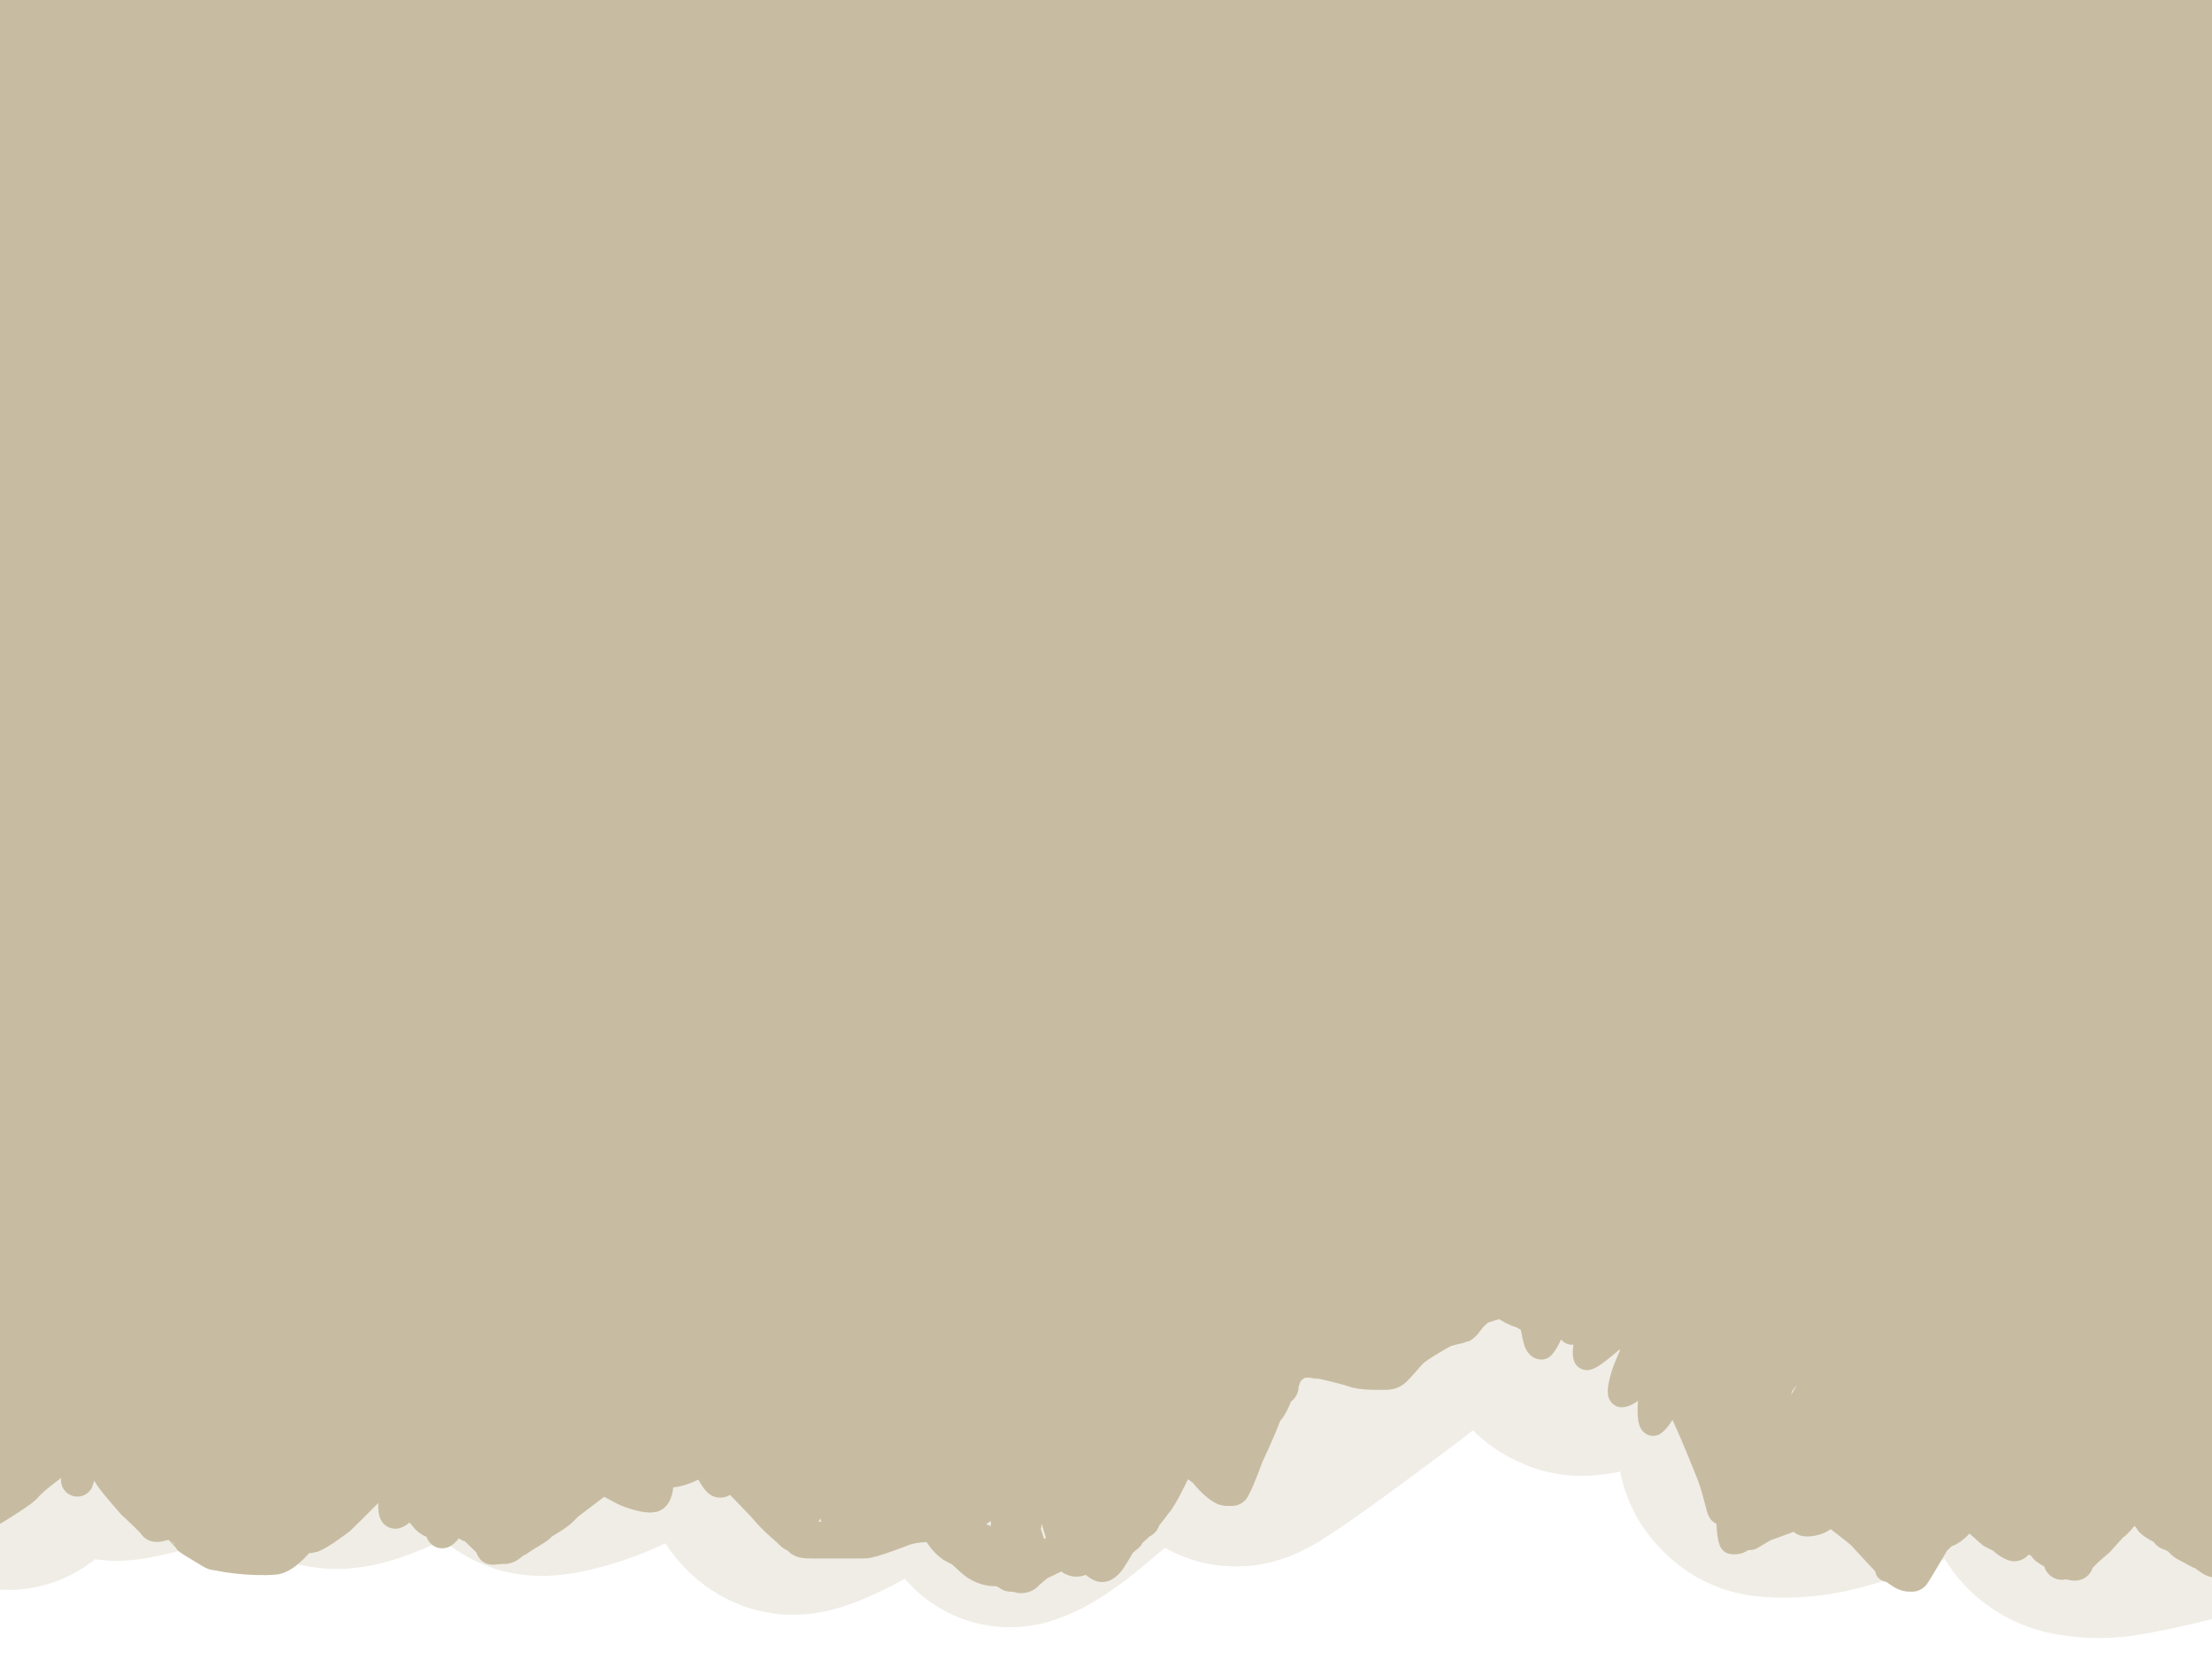 <?xml version="1.0" encoding="UTF-8" standalone="no"?>
<!DOCTYPE svg PUBLIC "-//W3C//DTD SVG 1.1//EN" "http://www.w3.org/Graphics/SVG/1.1/DTD/svg11.dtd">
<svg width="800.00" height="600.00" viewBox="0.00 0.00 800.00 600.00" xmlns="http://www.w3.org/2000/svg" xmlns:xlink="http://www.w3.org/1999/xlink">
<g stroke-linecap="round" id="Layer_2">
<path d="M832.00,290.00" fill="none" stroke="rgb(199, 188, 161)" stroke-width="13.30" stroke-opacity="1.00" stroke-linejoin="round"/>
<path d="M-15.00,549.00 C-12.29,549.04 -9.90,548.90 -9.00,548.50 C-4.63,546.53 7.29,538.80 8.50,537.50 C11.16,534.17 16.96,530.19 19.05,528.48 C28.77,519.87 35.25,514.25 35.50,514.00 C35.95,514.19 37.00,519.00 37.00,519.50 C37.50,520.50 38.18,522.06 38.10,523.50 C38.04,524.90 37.86,527.18 38.00,527.50 C38.19,527.93 38.86,528.05 39.00,528.50 C39.21,529.13 38.82,529.86 39.00,530.50 C39.88,533.46 46.00,540.00 48.50,543.00 C49.60,544.07 55.62,549.51 56.50,551.00 C57.54,551.10 60.20,550.14 60.50,550.00 C60.93,549.80 61.97,548.68 62.50,549.00 C63.53,549.66 64.60,551.61 65.50,552.00 C65.71,552.09 68.92,555.87 69.00,556.00 C69.13,556.22 74.01,559.06 76.52,560.62 C78.97,561.88 91.25,563.61 99.39,562.83 C101.41,562.62 104.64,559.97 107.50,556.50 C107.69,556.27 108.02,555.77 108.50,555.00 C109.92,554.96 112.21,555.10 112.50,555.00 C115.26,553.99 121.53,549.21 122.50,548.50 C122.89,548.20 131.27,539.65 132.00,539.00 C132.07,538.94 138.63,533.79 139.00,533.50 C140.47,532.35 142.27,531.76 143.50,532.00 C143.81,532.08 147.61,538.87 148.00,539.50 C149.00,541.00 153.55,546.90 155.00,548.50 C156.26,549.84 157.87,550.04 159.50,550.00 C160.07,548.78 161.84,548.19 162.50,548.00 C162.86,547.90 163.18,547.08 163.50,547.00 C164.13,546.86 167.03,547.18 167.50,547.50 C167.80,547.72 177.88,557.85 179.50,559.00 C179.61,559.08 181.35,558.90 182.50,559.00 C183.52,559.06 185.38,557.03 185.50,557.00 C185.83,556.93 187.14,556.30 187.50,556.00 C189.59,554.32 193.76,552.40 194.95,551.00 C196.06,549.70 200.35,547.87 202.81,545.41 C209.95,538.20 217.44,528.59 220.35,525.24 C223.22,521.98 228.94,515.12 229.50,514.50 C230.32,513.61 237.77,508.36 239.50,507.50 C240.59,506.96 243.79,505.81 244.50,505.00 C247.25,510.54 251.78,517.87 253.50,521.50 C256.54,527.90 258.47,533.09 260.50,535.00 C260.96,534.83 260.77,533.13 261.00,532.50 C261.31,531.68 263.06,530.69 263.50,531.00 C266.45,533.25 273.50,541.00 276.50,544.00 C281.47,549.98 284.19,551.51 286.50,554.00 C287.22,554.78 288.73,555.03 290.00,556.50 C290.50,557.05 292.67,557.01 297.51,556.99 C301.77,556.98 312.28,556.99 312.50,557.00 C314.70,557.13 326.16,552.63 326.50,552.50 C331.29,550.74 338.45,550.97 338.50,551.00 C339.49,551.59 340.42,553.28 341.50,554.00 C343.00,555.00 346.85,559.30 349.50,561.50 C350.23,562.10 352.33,564.26 353.50,565.00 C356.28,566.72 358.33,567.18 361.50,567.00 C362.40,566.94 365.42,568.92 365.50,569.00 C365.76,569.12 370.31,568.79 371.00,568.50 C371.51,568.28 374.70,565.41 375.50,565.00 C375.97,564.76 382.23,561.83 385.50,560.00 C385.83,559.82 386.77,558.79 387.00,558.50 C387.34,558.05 389.84,557.87 390.50,557.00 C393.11,558.84 396.06,563.62 397.00,564.50 C397.17,564.66 397.60,565.06 398.50,565.50 C398.82,565.64 399.65,564.82 400.00,564.50 C400.96,563.57 404.02,558.07 404.50,557.50 C404.53,557.46 409.96,552.58 410.00,552.50 C410.50,551.50 411.25,550.02 411.50,550.00 C411.83,549.97 412.92,549.92 413.00,549.50 C413.07,549.17 413.00,548.46 413.50,548.00 C416.00,545.50 416.98,543.52 418.00,542.50 C421.64,537.21 424.38,529.62 426.50,527.50 C426.69,527.27 427.02,526.77 427.50,526.00 C428.93,525.87 430.10,526.15 431.50,527.00 C431.77,527.17 432.97,528.97 433.50,529.50 C433.92,529.93 435.64,530.97 436.50,532.00 C439.56,535.83 442.46,537.87 443.50,538.00 C443.74,538.03 444.41,538.03 445.50,538.00 C447.47,534.50 450.29,526.45 450.50,526.00 C454.10,518.31 457.20,511.04 457.00,510.50 C458.93,509.33 460.94,504.12 461.00,503.50 C461.05,502.91 461.78,502.24 463.00,501.50 C462.89,500.26 464.17,496.88 465.00,495.50 C465.23,495.11 468.39,492.41 469.50,492.00 C469.67,491.94 477.05,491.95 477.50,492.00 C478.69,492.13 486.93,494.07 489.39,494.98 C492.81,496.24 497.93,495.95 499.66,496.02 C502.11,496.07 503.04,495.90 504.00,495.00 C506.36,492.71 509.20,488.96 511.00,487.50 C512.68,486.16 518.36,482.67 521.50,481.00 C523.33,480.00 527.90,479.29 528.50,479.00 C529.48,478.50 530.89,475.78 532.50,474.50 C532.57,474.44 536.07,471.20 536.50,471.00 C536.81,470.87 539.42,469.97 540.50,470.00 C541.17,470.02 543.85,470.14 544.50,470.50 C544.91,470.73 545.53,471.52 547.50,472.50 C550.43,473.98 551.21,473.83 551.50,474.00 C552.88,475.38 555.71,476.05 559.50,476.00 C560.45,475.98 572.51,475.92 573.00,476.00 C576.00,477.00 581.56,478.43 582.29,478.81 C584.15,479.79 588.46,482.34 592.22,483.70 C595.90,485.03 601.46,489.19 602.00,489.50 C602.53,489.81 606.00,491.15 606.50,491.50 C607.08,491.91 613.22,497.78 613.50,498.00 C613.79,498.23 614.84,498.69 616.00,499.50 C615.76,500.46 620.28,513.01 620.50,514.00 C620.58,514.37 621.87,522.79 623.64,528.12 C624.36,530.27 624.75,532.75 625.00,534.50 C625.00,534.52 627.75,541.10 628.50,545.00 C629.13,548.28 630.93,551.73 631.00,552.50 C631.00,552.55 631.75,553.22 632.50,554.00 C633.08,553.70 636.75,551.36 637.50,551.00 C641.25,549.75 647.87,547.13 648.50,547.00 C649.64,546.77 650.84,547.16 652.00,547.00 C653.05,546.86 655.63,545.86 657.73,545.94 C659.72,546.03 663.23,545.93 663.50,546.00 C664.40,546.24 673.10,553.14 674.00,554.00 C675.03,554.98 684.48,565.65 686.50,567.00 C689.11,568.93 689.83,569.06 691.50,569.00 C692.89,567.09 698.87,556.60 699.00,556.50 C699.54,556.12 702.24,553.15 703.50,553.00 C704.29,552.91 706.71,551.08 707.00,550.50 C707.17,550.17 710.40,547.55 710.50,547.50 C711.77,546.92 712.83,547.05 714.50,548.00 C715.78,548.76 720.03,552.38 721.00,553.50 C721.10,553.61 724.93,555.40 725.00,555.50 C725.21,555.81 725.99,556.85 728.50,558.00 C728.94,558.00 728.98,555.50 729.00,554.50 C729.02,554.00 730.91,554.04 731.50,554.00 C732.74,553.95 733.40,553.95 733.50,554.00 C734.13,554.31 734.41,555.11 735.00,555.50 C735.74,556.01 738.16,556.79 739.00,557.50 C739.80,558.16 740.21,559.26 740.50,559.50 C741.07,559.98 744.51,561.61 745.50,562.50 C745.75,562.72 746.13,563.94 746.50,564.00 C746.83,564.04 749.39,565.10 750.50,565.00 C751.27,562.70 752.54,561.97 753.50,561.00 C754.00,560.25 758.24,556.76 758.50,556.50 C758.77,556.24 763.14,551.20 763.50,551.00 C765.08,550.14 768.26,545.78 768.50,545.50 C769.46,544.42 771.07,543.78 772.50,544.00 C774.15,544.28 774.80,545.18 775.00,545.50 C775.68,546.64 777.46,547.42 778.50,549.50 C779.01,550.16 781.55,551.60 782.50,552.00 C783.35,552.34 783.73,552.75 784.50,554.00 C784.88,553.94 787.93,555.52 788.50,556.00 C788.96,556.39 789.70,557.68 791.50,558.50 C794.20,559.74 795.61,561.00 796.50,561.00 C796.93,561.20 798.90,562.56 799.50,563.00 C799.88,563.27 800.70,564.07 802.50,564.00 C802.91,563.98 812.28,563.91 812.50,564.00 C812.94,564.18 813.09,564.76 813.50,565.00 C813.78,565.18 814.89,565.10 816.48,566.00 C818.28,567.00 823.02,567.74 823.50,568.00 C823.91,568.23 824.69,569.15 825.00,569.00" fill="none" stroke="rgb(199, 188, 161)" stroke-width="13.30" stroke-opacity="1.00" stroke-linejoin="round"/>
<path d="M2.67,37.36 C2.38,27.90 2.67,19.17 3.77,12.56 C4.38,9.12 5.83,0.84 6.67,-4.00 C7.85,-10.83 10.46,-25.95 11.90,-34.25 C16.00,-55.07 21.00,-70.35 26.68,-85.39 C25.35,-74.44 22.27,-44.67 20.51,-25.84 C17.93,7.53 13.22,74.56 11.08,108.20 C10.45,122.40 9.02,148.58 8.21,160.56 C6.83,175.74 5.84,206.35 5.38,226.43 C5.26,260.09 5.23,328.52 5.31,363.31 C5.32,369.32 5.34,385.01 5.29,387.35 C5.17,392.50 5.62,395.42 6.67,397.60 C8.11,394.91 9.04,388.82 9.27,387.30 C10.36,380.01 10.74,365.97 10.81,361.03 C10.69,347.82 11.11,314.15 11.65,293.68 C13.02,263.82 16.48,199.07 18.57,164.18 C19.80,148.64 22.99,113.41 24.95,93.71 C27.87,69.90 35.98,16.29 37.53,7.38 C38.89,-0.20 42.41,-8.36 46.70,-17.34 C48.94,-16.43 49.76,-15.60 49.74,-13.81 C49.64,-8.13 45.09,28.12 43.88,40.57 C40.70,75.25 34.41,143.83 31.31,177.74 C29.56,196.42 28.19,219.23 27.68,233.44 C27.36,250.00 26.84,281.70 26.65,296.84 C26.63,311.91 26.86,340.57 27.37,354.81 C28.13,370.60 29.39,395.29 30.21,401.51 C30.78,405.79 32.64,409.39 36.02,413.61 C39.11,410.07 41.09,406.88 42.20,402.98 C43.86,397.07 47.58,378.59 48.25,373.94 C49.24,366.91 51.67,330.55 52.47,317.54 C53.85,300.23 57.78,264.12 59.52,249.38 C61.80,231.95 66.19,198.15 68.31,181.77 C70.10,166.39 73.53,133.96 74.33,121.76 C75.42,108.83 78.95,79.03 80.99,63.24 C86.10,28.70 92.30,-12.92 93.40,-20.01 C92.04,-9.75 88.38,19.82 86.07,39.11 C82.79,71.20 76.51,136.31 73.51,169.33 C72.29,186.95 70.37,220.52 70.09,233.89 C69.80,263.28 69.66,324.61 70.37,355.30 C70.89,370.67 72.75,401.11 74.48,418.86 C75.50,427.25 77.42,442.05 78.32,448.46 C78.77,451.55 80.37,457.69 81.64,460.91 C82.67,463.38 85.52,465.16 86.72,465.64 C88.52,461.08 93.31,448.95 95.08,439.42 C96.27,432.98 100.00,393.93 101.46,376.89 C103.89,342.94 109.86,253.83 110.06,251.55 C113.82,217.80 122.13,155.02 126.90,120.31 C129.41,104.60 134.42,74.72 138.63,53.37 C142.82,34.18 150.57,6.81 154.09,-5.33 C156.26,-12.57 161.26,-26.28 162.77,-28.02 C163.60,-28.95 165.58,-30.18 166.78,-30.69 C168.64,-20.89 169.62,-12.58 169.82,-3.66 C169.84,7.82 168.01,38.69 167.12,50.89 C165.45,83.58 162.67,148.23 161.56,180.19 C161.14,197.36 160.45,231.60 160.19,248.67 C160.16,284.25 160.63,350.72 161.13,381.61 C161.60,398.73 163.46,419.79 166.14,435.79 C167.35,444.10 170.13,450.55 173.45,457.64 C175.08,457.29 177.60,456.13 178.79,454.97 C181.07,452.66 184.14,438.05 185.49,427.70 C188.05,398.53 194.06,336.69 197.50,304.01 C200.46,273.55 206.24,213.74 209.57,183.94 C211.62,167.50 215.84,136.04 218.00,121.01 C220.40,106.01 225.74,74.40 228.67,57.79 C231.71,41.84 238.17,8.85 241.58,-8.19 C244.71,-23.04 252.90,-60.41 255.81,-69.91 C256.46,-72.02 262.82,-90.49 263.98,-93.25 C265.19,-96.07 269.09,-99.85 270.85,-101.40 C271.85,-92.50 272.32,-85.05 272.03,-75.27 C271.25,-57.82 266.07,-0.53 262.82,44.70 C260.58,78.68 256.18,145.65 254.02,178.64 C252.87,195.60 250.75,226.08 249.77,239.61 C249.13,251.72 248.38,282.33 248.13,297.56 C248.06,314.89 248.02,350.12 248.05,368.01 C248.10,380.89 248.19,410.18 249.50,413.61 C250.29,415.63 252.17,418.66 253.50,420.28 C255.06,419.96 257.58,418.81 258.84,417.61 C261.55,414.97 265.20,400.00 266.32,391.74 C268.07,377.37 274.27,304.82 277.49,271.11 C281.12,235.88 287.91,169.46 291.06,138.27 C292.45,123.76 294.73,100.39 297.38,81.41 C302.78,49.37 314.50,-16.70 320.83,-50.73 C324.64,-70.36 329.96,-89.48 330.89,-90.73 C331.20,-91.15 332.09,-92.04 333.55,-93.40 C330.94,-67.76 325.13,-9.77 321.93,22.59 C318.15,61.17 311.56,128.98 308.75,158.23 C307.01,177.79 304.32,209.90 303.94,218.23 C302.96,247.33 300.88,313.15 299.79,349.89 C299.42,364.23 298.62,397.53 299.73,407.09 C300.08,410.24 302.85,413.76 304.20,414.94 C309.17,406.49 312.84,399.17 315.21,392.67 C317.68,385.64 320.60,373.23 322.68,362.27 C325.20,347.81 338.28,268.83 343.61,238.45 C348.61,206.96 358.43,143.59 363.26,111.71 C368.33,81.01 378.18,18.74 382.59,-13.85 C383.42,-19.77 385.61,-34.52 386.84,-40.21 C388.39,-47.22 393.07,-68.12 393.59,-69.38 C394.08,-70.53 395.41,-72.41 396.26,-73.38 C397.41,-64.40 397.64,-59.12 397.67,-48.45 C397.56,-31.80 397.00,1.41 396.55,17.97 C394.94,48.52 390.67,107.92 388.59,135.79 C386.79,170.06 383.66,239.95 382.32,275.56 C381.09,304.41 378.32,357.68 380.06,392.21 C380.26,396.25 382.46,404.28 384.26,405.60 C385.33,406.35 387.94,406.88 389.59,406.94 C392.08,402.73 393.45,399.85 394.11,396.79 C396.33,386.74 400.80,353.36 402.67,337.82 C405.84,305.67 411.76,243.43 414.52,213.34 C416.36,197.98 420.43,166.53 422.65,150.45 C427.47,119.14 438.25,58.36 444.51,27.21 C451.63,-4.68 462.86,-53.64 466.98,-70.71 C464.85,-56.29 460.05,-24.47 457.50,-9.42 C454.67,4.37 449.45,32.34 447.07,46.52 C444.48,63.58 439.60,97.83 437.61,114.41 C434.47,146.57 430.02,208.82 428.44,239.83 C427.97,255.48 427.98,289.42 428.20,307.11 C428.58,321.44 429.01,337.88 430.59,361.16 C430.89,365.02 432.19,372.24 433.35,375.99 C434.64,380.09 437.74,387.56 439.70,390.86 C440.79,392.62 443.21,395.37 444.78,396.50 C446.25,397.53 449.67,398.68 451.67,398.94 C453.73,399.15 456.39,398.64 458.21,397.68 C461.23,396.00 466.90,389.98 468.50,387.00 C473.67,377.09 482.60,347.82 486.07,336.12 C489.31,324.22 498.05,286.08 501.05,272.23 C507.30,241.23 520.11,177.67 526.68,145.10 C533.51,112.43 547.00,49.35 553.68,18.93 C561.73,-15.02 575.75,-72.52 581.72,-96.06 C576.38,-68.05 566.89,-8.40 561.38,26.53 C558.98,42.27 554.01,75.75 551.44,93.48 C548.07,121.46 541.57,180.58 538.44,211.72 C537.04,227.59 534.40,259.75 533.16,276.04 C532.22,291.45 531.11,323.28 531.02,338.99 C531.23,357.56 532.37,378.99 534.02,398.93 C534.81,406.93 535.24,410.25 536.36,413.61 C536.99,415.47 540.81,424.10 542.63,427.22 C543.68,428.95 545.83,430.99 547.19,431.39 C548.30,431.68 551.36,430.52 552.37,429.62 C554.96,427.14 559.66,414.62 562.88,404.12 C565.45,395.25 570.55,362.18 572.34,349.18 C576.29,315.26 584.01,246.89 587.78,212.45 C589.51,197.17 593.26,165.08 595.29,148.28 C599.36,120.00 608.10,54.72 611.91,31.35 C617.82,-0.40 629.68,-58.58 631.03,-63.87 C633.78,-74.65 635.99,-79.25 637.76,-81.39 C635.56,-65.00 628.72,9.97 625.13,41.99 C623.36,56.55 620.10,85.47 618.61,99.84 C617.29,115.36 615.08,146.40 614.19,161.92 C612.96,193.41 609.41,274.27 609.09,287.95 C609.04,306.92 611.30,327.73 612.06,333.96 C612.39,336.82 614.24,341.31 615.08,342.89 C616.30,342.38 618.31,341.17 619.08,340.23 C621.19,337.58 625.13,322.83 627.11,312.86 C628.85,303.39 637.94,220.19 641.86,183.86 C643.73,167.24 647.47,135.19 649.32,119.76 C652.06,98.92 656.74,69.28 658.94,56.57 C664.41,26.89 673.08,-19.15 676.23,-33.38 C680.54,-51.24 688.37,-69.97 689.79,-73.38 C690.82,-63.75 690.78,-56.34 690.38,-48.58 C689.08,-30.25 680.28,50.37 676.42,84.77 C674.68,101.07 671.39,133.81 669.83,150.25 C668.10,172.43 664.61,239.72 662.87,270.92 C662.10,286.56 660.86,320.06 660.38,337.92 C660.33,345.95 660.33,360.42 660.38,366.86 C660.52,375.79 662.65,389.97 664.33,394.72 C664.87,396.20 666.47,399.62 667.11,400.27 C668.21,401.30 671.19,402.04 672.45,401.60 C673.85,401.05 677.72,395.38 678.85,392.20 C681.45,384.72 683.35,375.07 684.72,366.51 C688.66,339.26 697.12,267.63 700.64,236.18 C704.18,203.78 711.35,140.98 714.96,110.60 C717.00,97.13 721.83,67.12 724.62,50.56 C727.22,35.96 735.06,-4.96 736.49,-9.34 C737.66,-12.90 740.00,-17.67 740.49,-18.68 C740.84,-14.21 738.57,-0.28 737.46,6.41 C731.47,41.09 721.02,104.10 716.55,132.43 C712.68,164.18 705.61,225.22 702.41,254.50 C700.66,271.83 697.60,305.59 696.28,322.02 C695.30,337.72 693.86,376.70 693.72,395.01 C693.99,411.15 694.92,448.12 695.13,449.63 C695.84,454.61 698.94,462.41 700.47,464.31 C701.78,465.90 706.12,468.92 707.14,469.65 C711.04,467.85 715.33,464.41 717.78,461.00 C721.15,456.15 726.73,439.69 728.86,431.04 C729.97,426.51 732.48,411.93 733.43,404.49 C736.61,370.50 743.17,294.08 743.67,280.29 C743.94,269.18 751.49,185.45 754.80,149.79 C756.59,131.16 759.86,97.37 761.34,82.21 C764.92,48.47 770.16,11.43 771.18,2.67 C769.67,15.40 765.41,46.31 763.80,60.71 C761.26,88.74 756.05,151.24 753.38,185.73 C751.35,219.36 747.91,284.67 746.50,316.36 C746.11,330.37 745.49,367.78 745.75,379.48 C746.29,392.20 747.77,419.87 749.12,437.21 C749.81,444.58 751.53,461.10 753.04,466.36 C754.13,470.06 756.45,475.02 758.59,478.13 C760.34,480.60 764.25,482.43 765.84,482.99 C768.47,480.30 770.16,477.04 771.63,471.92 C773.87,463.90 776.74,448.93 777.55,441.08 C778.44,432.39 778.94,398.98 778.94,386.40 C779.46,360.93 783.57,287.31 785.70,253.49 C786.95,236.95 789.79,201.91 791.39,183.41 C794.64,151.18 799.88,98.47 800.53,82.72 C796.06,111.23 787.80,173.48 783.45,206.61 C778.87,238.85 770.01,303.23 765.72,335.37 C761.72,365.04 756.80,400.99 755.89,407.29 C755.38,410.91 754.95,416.76 756.20,419.88 C756.28,420.09 761.50,428.59 763.19,432.61 C764.33,435.36 767.51,443.72 768.24,446.60 C769.04,451.45 771.18,461.60 771.18,461.64 C771.23,462.40 770.98,465.59 771.18,466.98 C771.35,468.15 774.06,476.44 773.85,478.69 C773.68,480.44 775.48,482.99 776.52,484.32 C775.84,485.56 773.97,488.98 773.85,489.66 C773.69,490.53 774.04,491.46 773.85,492.33 C773.63,493.30 771.19,499.29 769.99,501.15 C768.86,502.86 764.34,505.65 762.80,507.17 C760.22,509.70 755.58,512.22 751.27,513.59 C749.62,514.09 745.65,515.00 744.49,515.01 C742.56,514.99 740.07,514.18 738.14,512.98 C735.17,511.07 729.73,506.60 728.78,505.68 C725.28,502.24 714.16,485.41 711.80,481.37 C707.64,474.22 701.18,460.09 698.45,452.18 C692.40,433.96 682.04,408.37 677.09,394.29 C672.14,379.24 661.75,347.62 656.89,333.64 C652.10,320.81 648.54,312.74 643.62,302.99 C641.43,298.53 635.68,286.27 630.54,279.70 C628.24,276.84 623.58,275.10 621.75,274.85 C618.39,278.97 616.46,282.04 615.61,285.43 C614.43,290.54 611.48,342.44 611.85,346.38 C612.21,349.64 613.65,370.53 613.74,374.92 C613.64,381.25 613.72,392.71 615.05,400.69 C616.39,408.65 616.87,420.45 616.41,426.95 C615.52,439.91 620.36,457.66 621.75,461.64 C622.87,459.56 623.28,458.40 623.28,456.92 C623.26,451.63 620.05,407.46 618.74,399.60 C616.65,385.41 612.09,353.65 609.61,336.07 C606.92,313.56 605.33,290.94 603.17,279.43 C601.44,269.35 594.20,179.50 591.46,145.88 C589.64,132.38 586.41,104.93 585.05,88.08 C583.00,63.69 581.10,50.14 576.60,28.32 C575.30,22.36 574.12,17.57 573.20,14.51 C572.05,10.84 569.51,7.14 566.85,6.03 C565.42,5.47 563.33,5.24 561.60,5.45 C558.35,5.92 553.34,9.10 550.07,12.13 C544.45,17.42 536.18,28.97 531.21,37.00 C525.96,45.70 507.88,80.65 504.49,88.22 C501.02,95.99 489.14,130.02 484.48,143.79 C480.49,156.50 470.43,194.54 466.71,210.69 C460.15,243.38 451.09,288.96 448.59,301.84 C448.17,303.82 448.46,304.64 449.63,305.54 C452.55,291.03 458.67,259.41 460.62,246.64 C464.44,215.96 472.43,154.75 476.96,125.01 C481.21,94.54 489.81,33.01 495.16,0.41 C503.96,-47.66 506.51,-64.62 507.00,-68.05 C503.15,-57.31 492.34,-16.11 491.94,-14.62 C488.67,-1.75 481.32,33.23 478.03,49.58 C474.95,65.63 468.98,97.24 466.08,112.80 C459.90,142.89 446.32,202.88 439.78,234.33 C436.72,249.14 429.15,283.96 426.20,295.19 C422.14,311.22 417.11,336.90 413.08,352.51 C406.12,377.75 402.50,394.19 402.44,396.04 C402.41,397.79 403.22,399.50 404.43,400.57 C406.03,401.86 407.94,402.75 409.61,402.93 C413.16,403.26 425.70,398.19 435.74,393.60 C451.97,385.98 491.02,367.66 495.00,366.32 C497.85,365.38 500.59,365.45 501.67,365.58 C501.29,372.58 500.18,389.90 499.05,394.91 C497.37,402.15 494.14,408.89 488.82,417.74 C484.55,424.62 474.50,437.34 469.13,443.72 C464.72,448.88 458.03,456.65 451.29,462.25 C444.67,467.70 428.70,481.02 426.04,483.57 C425.08,484.49 420.93,489.12 418.09,491.68 C407.91,500.77 390.43,511.06 388.26,512.34 C387.32,511.44 385.77,509.74 385.59,509.67 C385.18,509.50 383.87,509.52 383.06,508.22 C380.35,503.85 377.77,494.69 375.60,484.71 C372.44,469.32 364.86,433.62 361.48,424.09 C359.52,418.58 350.68,399.56 348.14,395.09 C346.00,391.41 341.75,387.12 337.89,385.20 C335.95,384.30 333.19,384.23 331.15,385.05 C329.89,385.60 326.78,388.12 326.11,389.26 C324.53,392.05 322.67,399.61 321.84,403.01 C319.43,414.02 318.77,418.32 317.85,430.43 C317.46,435.44 314.47,453.01 314.76,460.16 C314.85,462.65 315.02,465.15 314.88,465.64 C313.82,468.02 312.62,470.84 312.21,472.31 C310.32,474.59 308.75,475.37 306.87,474.98 C306.87,474.98 306.87,477.65 306.87,477.65 C307.66,477.30 309.98,479.43 310.87,480.32 C312.21,481.65 311.96,482.62 312.21,482.99 C312.45,483.36 313.34,484.25 314.88,485.66 C313.95,485.86 313.15,485.46 311.64,483.83 C310.06,482.14 305.96,478.20 303.87,475.69 C297.55,467.97 288.75,455.40 287.02,452.92 C285.97,451.42 280.09,445.79 278.69,443.14 C276.94,439.76 273.33,432.90 270.47,430.12 C269.76,429.44 267.72,427.91 266.84,426.95 C267.02,427.78 264.47,433.18 264.18,436.29 C264.09,437.27 264.45,443.28 263.71,447.12 C262.44,453.45 258.14,468.93 255.87,475.11 C254.60,478.49 251.68,483.07 249.50,484.32 C248.55,484.83 245.32,485.74 244.10,485.86 C242.63,485.96 240.39,485.32 239.28,484.48 C236.95,482.60 225.32,463.36 224.05,459.48 C221.89,452.84 215.36,438.37 214.81,437.62 C214.43,437.12 213.32,435.98 213.48,434.96 C213.48,434.96 210.81,434.96 210.81,434.96 C210.57,435.91 209.95,438.37 209.47,438.96 C208.68,439.94 206.37,442.21 206.03,444.05 C204.82,450.37 198.51,461.91 197.24,465.60 C196.45,467.90 194.80,469.65 193.46,470.98 C192.89,471.69 191.29,475.86 190.79,476.32 C190.06,476.99 188.94,477.08 188.12,477.65 C187.09,478.37 184.13,481.62 184.12,481.65 C183.99,482.02 184.09,484.44 184.12,485.66 C184.12,485.66 181.45,485.66 181.45,485.66 C181.18,484.65 180.57,482.24 180.12,481.65 C179.36,480.65 176.86,478.35 175.91,476.81 C175.53,476.20 175.16,475.59 174.78,474.98 C172.66,475.82 171.53,476.85 170.74,478.95 C169.96,481.00 167.57,483.35 166.78,484.32 C166.20,485.02 164.61,488.95 164.11,489.66 C163.24,490.85 159.75,493.65 158.77,493.66 C157.52,493.62 155.71,491.94 154.47,489.98 C153.23,487.94 147.74,479.68 146.39,478.00 C144.18,475.38 142.00,471.21 140.32,466.88 C137.75,460.07 131.74,443.33 128.79,435.06 C126.85,429.82 124.43,426.22 124.08,425.62 C123.59,424.75 122.39,422.41 121.41,421.61 C119.98,422.91 118.33,427.68 117.54,430.19 C115.32,437.55 109.95,455.84 108.83,460.76 C106.94,469.09 105.87,485.61 104.12,489.95 C103.74,490.90 101.29,495.39 101.40,496.33 C100.36,493.13 98.46,487.23 95.91,474.92 C93.72,464.64 89.99,451.96 86.52,444.37 C85.29,441.67 80.77,431.65 80.33,430.76 C78.82,427.78 75.95,427.01 74.72,426.95 C73.81,428.13 71.81,430.80 70.71,432.29 C68.96,434.68 67.82,440.08 67.19,445.28 C66.63,450.38 65.31,457.43 63.67,460.86 C63.31,461.60 60.54,465.95 60.04,466.98 C59.41,468.25 58.97,470.50 58.71,470.98 C58.17,471.96 57.00,472.46 56.04,472.31 C55.23,469.26 52.63,465.49 52.03,464.31 C51.45,463.16 42.33,438.00 40.72,435.73 C39.71,434.38 37.21,432.60 35.74,432.29 C33.87,431.93 25.24,433.96 24.31,434.89 C24.13,435.08 14.71,451.99 13.34,453.63 C11.72,448.93 10.43,444.30 10.40,440.65 C10.39,439.75 10.61,436.07 10.67,434.96" fill="none" stroke="rgb(199, 188, 161)" stroke-width="80.05" stroke-opacity="1.00" stroke-linejoin="round"/>
<path d="M473.71,487.98 C473.71,487.98 473.05,486.50 473.05,486.50 C473.65,485.89 476.87,486.80 479.61,488.31 C481.81,489.54 486.02,492.36 487.16,492.73 C489.02,493.31 491.09,492.31 491.75,490.93 C491.86,490.67 492.68,479.34 494.37,471.74 C495.14,468.31 497.25,461.36 498.31,459.76 C499.38,458.22 502.65,454.94 503.56,454.35 C503.56,454.35 494.54,486.99 494.54,486.99 C494.89,486.59 495.73,482.80 496.51,481.25 C497.51,479.29 498.70,478.28 499.29,477.97 C500.14,479.74 499.82,483.16 499.13,486.83 C498.40,491.23 499.02,491.78 499.13,491.91 C500.42,492.09 504.58,484.44 506.68,478.53 C509.00,471.99 515.65,456.98 516.85,455.01 C518.14,452.95 520.17,450.30 521.11,449.76 C521.82,449.36 523.36,449.46 523.73,449.60 C524.23,451.02 520.05,459.31 517.89,463.36 C516.81,465.57 505.13,484.84 505.20,485.35 C508.25,484.64 511.52,482.71 513.91,481.06 C518.84,477.62 526.52,472.76 531.78,469.53 C538.93,465.20 544.90,460.27 544.89,459.76 C543.65,459.97 508.57,488.10 507.58,489.02 C507.51,489.07 496.31,496.55 496.34,496.51 C496.34,496.51 525.87,454.84 525.87,454.84 C524.88,454.48 522.69,455.50 519.88,457.90 C510.57,465.86 493.29,483.05 490.11,485.84 C492.26,483.05 499.56,471.81 504.59,465.18 C509.54,458.74 517.71,450.18 519.63,449.10 C516.19,452.82 506.07,462.96 503.43,465.65 C495.36,473.72 481.95,485.62 479.45,488.14 C479.85,488.75 491.27,479.66 494.11,477.50 C499.81,472.97 510.92,464.15 516.33,459.86 C532.19,447.41 538.24,446.59 538.99,446.81 C538.96,448.55 538.38,449.93 536.69,452.06 C531.92,458.22 513.81,478.99 508.15,485.02 C509.19,484.30 537.00,452.30 543.09,449.27 C543.25,449.19 543.47,449.14 543.75,449.10 C543.90,450.29 539.83,458.63 535.71,466.00 C534.66,467.88 534.74,469.16 534.89,469.77 C535.39,470.40 539.43,469.71 541.94,468.29 C542.95,467.71 549.15,463.89 550.80,463.87 C552.11,463.89 560.04,469.13 561.30,469.44 C561.30,469.44 562.28,468.62 562.28,468.62 C562.28,468.62 560.64,460.26 560.64,460.26 C560.64,460.26 564.25,479.61 564.25,479.61 C562.28,476.81 551.69,465.11 549.81,464.19 C549.15,463.88 548.23,463.87 547.52,464.03 C547.52,464.03 546.70,465.18 546.70,465.18 C546.80,466.40 548.68,468.30 550.96,469.11 C554.45,470.30 560.26,471.63 563.92,471.74 C566.08,471.78 573.30,470.34 575.07,469.28 C577.10,468.03 579.34,464.74 579.50,463.37 C579.75,461.02 578.21,455.36 577.54,454.68 C576.58,453.80 573.04,453.63 570.65,454.35 C566.46,455.66 559.46,461.12 552.60,467.97 C550.41,470.14 549.81,470.78 549.98,470.75 C550.90,470.22 558.90,462.67 562.12,459.72 C563.61,458.24 574.24,445.52 576.72,444.18 C576.94,444.07 577.26,443.96 577.70,443.85 C578.63,445.28 577.82,450.00 576.65,455.02 C573.85,466.77 569.15,478.92 568.51,481.42 C567.71,482.12 573.66,464.83 576.06,459.76 C576.69,458.43 577.48,457.47 578.19,456.98 C579.19,458.77 578.47,475.46 578.68,476.99 C578.74,477.36 578.90,478.08 579.18,479.12 C579.98,479.34 580.36,479.21 580.49,478.46 C580.64,477.58 581.20,470.12 581.47,469.77 C581.77,469.87 588.76,481.68 590.73,485.56 C592.49,488.97 596.40,493.80 598.53,496.34 C599.04,496.97 603.25,502.41 605.09,502.90 C605.88,502.49 604.72,497.81 603.57,494.25 C602.52,491.07 599.14,478.26 598.04,477.15 C597.58,478.69 598.31,482.73 599.02,485.19 C601.56,493.80 604.17,500.63 608.01,508.75 C612.39,517.62 617.29,530.21 618.71,533.74 C621.05,540.00 621.95,546.12 622.64,546.53 C623.34,545.95 623.70,542.40 623.58,539.41 C623.33,533.90 622.01,525.77 620.33,517.85 C618.81,511.16 615.48,495.65 615.92,493.55 C620.13,503.23 627.74,538.94 628.38,539.48 C628.76,537.97 628.06,524.88 627.60,519.13 C627.55,518.48 627.23,496.46 627.07,496.34 C626.74,497.75 625.44,542.90 625.64,549.73 C625.79,554.43 626.18,556.13 626.58,557.20 C628.21,557.36 629.28,557.00 630.35,555.72 C633.78,551.60 637.48,543.73 641.14,536.81 C644.32,530.87 650.40,519.66 652.50,518.16 C652.65,519.22 645.93,531.94 642.07,538.84 C639.18,544.02 635.64,552.40 635.60,553.75 C637.18,553.73 640.78,550.36 643.03,548.09 C647.91,543.14 659.27,533.31 662.61,531.01 C676.02,522.17 680.83,519.46 681.04,519.31 C677.87,521.59 660.66,538.42 656.10,542.93 C653.52,545.59 652.25,548.19 651.84,549.49 C651.84,549.49 652.17,550.47 652.17,550.47 C653.02,551.14 656.98,550.67 659.06,549.16 C660.87,547.82 664.89,543.20 665.80,541.96 C669.28,537.12 668.84,531.73 668.41,530.46 C667.29,531.08 666.87,531.88 667.09,533.41 C667.49,536.04 668.81,541.64 670.25,545.18 C670.48,545.75 674.05,553.24 676.44,555.23 C677.94,556.45 680.98,557.62 681.36,557.69 C680.80,557.97 676.04,551.76 673.82,546.86 C672.55,543.87 671.17,540.34 671.52,539.15 C672.16,538.88 672.92,539.12 674.31,540.14 C677.80,542.75 679.84,544.60 682.67,547.83 C689.86,556.03 693.65,562.75 693.83,562.94 C694.21,562.51 690.99,551.97 690.71,550.96 C689.65,546.94 689.52,539.64 690.22,536.04 C690.82,533.14 693.06,529.88 694.16,529.31 C695.66,531.06 696.29,532.22 696.34,533.62 C696.80,548.64 691.97,557.13 692.03,557.20 C693.33,553.97 704.12,535.83 709.74,533.58 C709.88,533.52 710.10,533.47 710.40,533.41 C712.96,533.84 702.53,544.30 695.68,551.48 C684.59,563.04 682.76,567.05 682.84,567.20 C683.56,567.03 695.79,553.80 696.78,552.60 C701.00,547.51 700.68,545.49 700.39,544.89 C699.33,544.18 695.31,543.23 690.88,542.93 C687.99,542.76 682.53,542.46 680.71,541.94 C678.52,541.28 675.76,539.07 675.29,536.86 C674.83,534.43 674.79,528.73 675.46,524.23 C676.08,520.25 679.54,512.08 683.99,505.36 C687.20,500.56 688.31,499.39 689.24,498.80 C689.24,498.80 690.39,498.80 690.39,498.80 C691.50,500.64 691.35,504.52 690.71,508.32 C690.09,511.79 685.04,529.44 684.15,531.77 C681.14,539.57 678.02,545.01 676.44,548.34 C676.30,548.27 686.96,523.85 689.78,518.86 C694.26,511.08 696.39,510.37 697.27,510.28 C698.27,511.65 697.59,515.80 696.38,519.22 C695.36,521.98 693.33,526.06 691.87,528.17 C690.38,530.29 685.54,536.13 683.99,536.53 C683.17,536.69 681.65,535.72 681.04,534.72 C679.96,532.87 679.42,526.95 679.68,524.53 C680.57,516.90 685.21,501.64 687.60,497.65 C687.80,499.48 686.15,502.86 683.68,507.38 C678.72,516.31 664.98,533.36 662.71,535.46 C661.95,536.15 660.95,536.50 659.55,536.69 C658.67,535.25 659.03,530.80 659.71,528.33 C661.17,523.24 666.35,512.97 670.56,505.91 C673.34,501.32 676.58,497.05 678.41,495.52 C679.56,494.58 680.36,494.25 680.87,494.37 C681.05,495.55 679.61,498.36 677.05,502.60 C673.56,508.25 668.36,514.85 660.92,523.28 C656.38,528.34 645.20,539.04 645.11,538.99 C645.11,538.99 681.86,489.62 681.86,489.62 C681.86,489.62 635.44,546.21 635.44,546.21 C636.53,543.77 644.27,531.55 647.89,525.92 C649.45,523.58 669.71,494.94 674.64,489.29 C674.14,488.91 666.74,496.63 660.50,503.88 C654.18,511.53 634.90,536.39 632.65,538.99 C632.63,539.06 658.51,496.25 659.42,494.69 C663.99,486.80 663.97,483.93 663.48,483.22 C662.01,482.69 657.24,485.52 655.42,487.24 C651.64,490.90 643.33,500.85 640.04,505.81 C636.91,510.59 631.22,518.93 627.24,522.91 C627.83,520.93 645.40,486.03 645.81,485.02 C647.53,480.69 647.36,479.43 646.92,477.81 C645.82,477.40 644.41,477.62 642.82,478.63 C639.31,480.88 630.95,490.63 624.45,499.79 C619.54,506.55 616.69,509.34 615.43,510.45 C614.63,509.54 614.58,508.26 615.43,506.02 C618.81,497.09 629.77,476.46 630.35,475.84 C630.38,475.77 622.27,487.76 618.37,492.41 C613.42,498.27 609.97,500.25 609.36,500.12 C608.40,498.84 610.28,490.99 612.90,481.90 C613.46,479.98 614.21,478.23 614.28,478.14 C613.45,480.98 606.20,499.65 604.94,502.55 C601.19,511.11 599.18,513.27 597.87,514.39 C597.05,513.85 597.06,508.85 597.38,506.68 C598.12,501.84 601.94,490.14 604.60,483.33 C605.81,480.25 608.31,474.79 610.50,471.41 C609.96,473.01 599.78,490.38 598.98,491.63 C597.60,493.78 592.03,500.52 591.64,500.94 C590.59,502.05 587.60,504.15 586.56,504.05 C585.91,503.61 586.94,498.80 588.53,494.74 C591.39,487.67 599.03,471.97 598.86,471.90 C597.81,471.75 594.74,473.47 592.09,475.76 C577.00,489.68 574.58,490.55 573.93,490.60 C573.43,489.36 573.96,486.13 574.87,482.93 C576.78,476.55 578.62,467.79 578.85,463.21 C579.00,459.48 578.00,456.44 576.55,455.34 C575.92,454.88 570.50,453.30 569.17,453.53 C567.65,453.84 565.37,457.37 564.68,459.69 C564.12,461.67 561.50,479.59 559.66,483.38 C558.76,485.20 557.55,486.93 557.36,486.83 C556.48,486.54 555.94,485.46 555.39,482.73 C554.55,478.07 552.28,466.71 550.80,464.52 C550.14,463.60 548.92,462.60 548.17,462.39 C546.98,462.12 543.25,464.28 540.88,466.63 C539.16,468.35 532.52,473.98 532.43,474.03 C531.83,474.42 531.05,474.33 530.30,474.03 C529.03,472.79 529.19,458.90 528.82,451.73 C528.60,448.28 527.77,446.48 527.02,445.82 C526.15,445.57 523.65,447.51 521.64,450.17 C521.21,450.76 509.80,468.16 508.48,470.37 C507.24,472.45 506.88,473.03 506.18,474.03" fill="none" stroke="rgb(199, 188, 161)" stroke-width="9.84" stroke-opacity="1.00" stroke-linejoin="round"/>
<path d="M660.96,481.59 C658.39,476.28 656.57,472.15 655.00,464.03 C653.98,458.63 653.49,457.53 652.30,456.34 C650.50,456.54 649.50,456.94 648.74,458.00 C647.34,459.98 644.62,466.53 643.47,469.90 C641.99,474.32 633.03,522.94 630.52,530.58 C629.51,533.62 628.76,535.06 628.18,535.86 C627.57,533.72 629.56,522.09 631.82,513.41 C633.98,505.30 638.50,495.11 643.16,486.24 C646.58,479.84 653.67,469.65 657.46,466.59 C659.00,465.36 660.35,464.80 661.72,464.63 C663.49,465.75 664.54,468.52 666.97,475.68 C667.86,478.33 668.80,480.49 669.63,481.59 C670.81,483.09 678.40,488.61 679.69,490.09 C680.58,491.13 684.83,498.14 685.28,499.08 C686.53,501.74 688.91,511.07 689.23,512.49 C690.46,518.09 691.02,518.97 692.24,520.03 C692.24,520.03 694.13,518.52 694.13,518.52" fill="none" stroke="rgb(199, 188, 161)" stroke-width="22.61" stroke-opacity="1.00" stroke-linejoin="round"/>
<path d="M711.22,540.83 C710.52,540.39 708.77,539.46 708.12,539.06 C707.44,538.64 705.80,537.53 705.47,537.51 C705.69,537.97 716.81,550.09 719.82,552.38 C722.05,554.02 726.67,555.82 728.92,555.88 C729.81,555.86 731.06,554.99 731.58,554.11 C733.17,550.98 729.09,540.97 729.14,539.72 C730.50,539.83 734.22,542.25 736.45,543.26 C738.53,544.18 744.68,544.40 745.52,543.93 C746.27,543.48 751.23,537.46 752.60,535.96 C753.09,537.82 747.95,553.75 746.85,559.19 C746.63,560.52 746.26,562.58 745.74,564.73 C750.77,558.69 757.85,552.96 760.12,548.79 C761.63,545.78 765.60,539.36 766.98,537.73 C769.35,535.02 774.15,531.64 777.24,530.91 C780.16,530.25 783.12,530.17 785.13,531.53 C787.00,532.84 790.02,537.63 790.22,539.06 C790.41,540.43 790.71,547.11 791.77,548.57 C793.87,551.39 796.55,553.32 797.96,554.55 C801.47,557.62 805.05,562.80 805.27,563.18 C806.25,564.95 806.63,566.69 806.59,566.94 C805.98,566.97 800.28,561.31 799.51,560.52 C797.48,558.44 792.57,554.71 791.33,553.50 C786.06,548.34 777.76,536.33 777.16,534.85 C778.34,534.77 781.85,536.52 784.69,537.29 C787.34,537.99 794.32,538.80 796.64,538.39 C799.91,537.77 805.73,534.38 808.59,531.31 C811.28,528.29 815.89,514.89 816.55,513.17 C816.40,514.14 809.47,523.35 806.56,527.08 C800.26,535.69 794.11,544.90 793.98,548.13 C793.98,548.35 794.05,548.72 794.20,549.24 C794.79,549.65 795.58,549.71 796.86,549.24 C801.67,547.46 804.33,546.82 808.59,546.14" fill="none" stroke="rgb(199, 188, 161)" stroke-width="13.28" stroke-opacity="1.00" stroke-linejoin="round"/>
<path d="M447.81,496.17 C448.16,496.10 450.32,496.38 451.99,496.77 C452.79,496.95 455.00,497.49 455.57,497.07 C455.79,496.90 456.48,496.31 457.66,495.28 C457.66,495.28 457.66,493.49 457.66,493.49 C456.36,493.49 455.12,494.25 454.08,495.88 C453.77,496.36 450.59,503.07 448.82,507.31 C446.37,513.30 446.14,514.22 446.02,516.18 C446.02,516.18 448.71,515.28 448.71,515.28 C448.79,517.28 447.48,523.69 446.62,526.03 C445.61,528.65 443.48,530.30 442.73,529.91 C440.91,528.88 436.36,523.25 435.57,520.65 C433.74,514.47 432.66,501.21 432.14,494.35 C431.29,483.62 427.53,453.41 424.82,441.84 C423.03,434.29 418.91,424.91 417.66,423.33 C416.37,421.80 413.35,420.00 411.99,420.34 C410.40,420.80 408.08,423.08 407.39,424.66 C405.39,429.62 404.10,441.28 403.51,451.28 C402.95,463.21 403.35,474.21 404.44,480.18 C405.00,483.03 408.17,487.95 411.72,492.13 C415.53,496.53 418.66,500.42 418.85,501.55 C419.18,503.85 418.63,505.95 417.06,508.12 C414.18,512.04 408.11,523.74 405.42,532.00 C403.59,537.69 402.91,541.59 403.03,544.84 C403.17,547.37 405.51,550.91 406.61,551.11 C407.39,551.20 411.41,547.61 412.58,545.43 C414.43,541.85 415.29,536.33 414.08,536.18 C411.52,537.04 409.66,537.90 408.27,539.11 C405.30,541.69 398.19,551.60 391.68,559.17 C391.09,559.86 390.20,560.60 389.30,561.26 C388.86,560.90 383.38,541.75 383.28,541.45 C382.85,540.18 377.84,531.07 377.06,529.91 C372.59,523.36 367.16,520.98 365.71,520.65 C364.72,521.46 364.30,522.27 364.27,523.81 C363.99,538.50 367.32,549.70 367.80,550.51 C367.27,550.92 367.07,552.52 367.50,554.39 C367.54,554.57 369.05,558.97 369.29,560.36 C369.93,563.92 369.54,567.01 369.29,567.23 C367.83,566.94 361.34,563.13 356.16,560.66 C355.80,560.49 347.68,557.41 346.90,557.08 C344.58,556.03 342.01,552.58 340.93,549.31 C340.64,548.39 337.84,531.55 338.04,525.98 C338.16,523.27 339.57,514.33 340.34,513.19 C340.94,512.32 342.75,510.38 342.72,509.91 C342.11,510.59 337.30,513.85 336.45,514.38 C333.48,516.26 310.76,524.56 308.33,525.44 C306.75,525.99 304.89,526.07 302.72,525.73 C300.99,525.45 299.40,524.38 298.84,524.24 C297.97,524.04 296.64,524.78 296.15,525.73 C295.28,527.55 294.11,533.01 293.09,536.07 C291.95,539.47 289.79,543.83 288.13,545.86 C287.54,546.57 285.77,548.01 285.11,548.72 C285.40,547.67 286.06,545.24 286.26,544.55 C286.67,543.03 286.40,541.08 285.40,539.76 C284.30,538.37 282.03,536.96 280.40,536.50 C277.61,535.77 273.85,534.08 271.37,532.60 C268.84,531.02 265.28,526.63 264.11,524.26 C263.05,522.05 261.00,516.35 260.63,514.09 C259.53,507.14 260.71,504.68 260.92,504.53 C259.63,506.65 257.67,512.01 257.34,512.89 C256.32,515.66 255.58,521.94 255.55,522.74 C255.55,523.40 256.16,524.94 256.74,525.13 C257.83,525.45 266.38,524.92 270.48,525.43 C272.90,525.74 278.17,526.88 281.90,527.30 C287.26,527.86 293.12,527.71 296.45,526.92 C299.97,526.03 304.26,523.39 306.44,521.12 C307.51,519.98 307.99,519.60 308.09,519.76 C307.82,523.67 304.78,543.58 305.41,546.93 C305.71,548.39 306.41,550.48 306.90,551.11 C308.09,552.54 312.26,553.18 314.66,552.60 C315.03,552.50 320.84,550.04 326.01,548.12 C330.78,546.34 333.83,545.72 337.95,545.73 C343.14,545.73 345.54,545.78 348.10,545.13 C351.87,544.15 352.99,542.91 353.17,542.75 C352.92,542.23 352.34,542.09 350.19,542.15 C346.56,542.23 339.55,542.00 336.75,540.95 C330.68,538.62 322.22,532.50 319.74,529.91 C317.90,527.98 317.40,527.06 317.65,526.33 C317.75,529.55 315.64,535.11 315.56,535.28 C313.81,538.84 312.79,541.43 312.87,541.55 C315.18,539.37 318.80,536.83 323.32,534.39 C331.65,529.94 353.75,522.51 355.56,522.45 C356.85,522.43 358.24,523.54 358.85,524.83 C359.37,526.09 359.49,527.72 359.14,529.01 C358.38,531.63 356.26,534.43 353.17,537.67 C350.86,540.01 347.14,541.89 347.50,541.25 C347.95,540.66 351.47,537.81 351.96,537.44 C353.95,535.95 358.53,533.76 361.97,532.95 C364.74,532.32 368.24,531.29 368.40,531.40 C367.00,531.38 357.07,532.02 346.72,532.07 C337.97,532.02 326.21,530.44 321.53,529.31 C309.44,526.37 284.47,517.33 280.63,517.67 C281.74,516.70 285.61,510.41 286.63,505.88 C287.10,503.66 287.24,501.55 286.90,500.95 C286.42,500.24 284.89,499.27 283.61,498.86 C281.57,498.25 276.29,500.04 274.36,501.55 C271.11,504.15 249.55,526.62 248.39,527.22 C246.33,528.23 243.32,529.16 242.12,529.01 C240.99,528.84 239.02,527.29 238.23,526.03 C237.31,524.46 235.48,517.72 234.65,514.68 C233.80,511.50 233.10,500.73 231.97,494.08 C230.10,483.81 229.45,477.42 229.58,474.98 C229.61,474.43 229.71,473.33 229.88,471.69" fill="none" stroke="rgb(199, 188, 161)" stroke-width="17.91" stroke-opacity="1.00" stroke-linejoin="round"/>
<path d="M143.00,533.77 C143.01,532.84 142.89,524.01 143.44,521.39 C143.69,520.32 144.36,518.75 144.77,518.41 C145.39,517.96 146.92,518.12 147.72,518.80 C149.41,520.32 151.64,524.67 153.63,529.63 C155.00,533.14 159.15,551.40 159.93,554.06 C161.21,553.19 161.86,552.06 162.10,549.92 C163.08,541.14 163.13,531.29 164.07,524.80 C164.87,519.55 165.68,517.13 166.43,515.65 C167.87,516.56 168.31,531.25 168.95,541.30 C169.38,547.16 169.69,549.25 169.98,550.12 C172.22,548.99 173.23,548.11 173.94,546.39 C178.46,536.44 183.88,524.26 184.16,524.32 C183.81,528.44 180.99,542.31 178.99,550.66 C178.36,553.63 177.53,559.30 178.05,559.97 C179.06,560.26 181.81,559.15 183.57,557.01 C185.86,554.18 192.26,543.68 192.83,543.03 C192.83,543.03 189.08,553.07 189.08,553.07 C191.23,553.08 216.35,522.69 226.24,510.53 C229.38,506.87 231.49,504.81 233.60,504.03 C227.05,513.85 219.40,522.59 204.12,542.60 C202.72,544.42 202.23,545.18 201.89,545.98 C203.36,545.82 211.20,539.26 218.88,533.72 C230.27,525.48 237.85,518.73 239.70,518.01 C239.80,518.73 238.07,521.35 235.96,523.53 C233.44,526.08 228.08,529.84 224.73,531.60 C221.82,533.10 217.74,533.88 216.07,533.38 C217.94,534.26 224.43,537.87 225.72,538.50 C229.01,540.09 234.13,541.46 235.96,541.06 C237.61,540.61 238.06,535.96 237.34,533.38 C236.62,531.02 228.37,518.54 225.08,512.45 C222.25,507.23 220.84,506.96 220.40,506.98 C220.15,507.17 218.80,510.78 217.13,513.69 C212.28,522.10 208.77,526.18 205.04,529.63 C201.71,532.66 199.18,533.94 196.37,535.15 C195.47,533.73 195.30,532.54 195.98,530.62 C197.46,526.45 199.46,521.69 201.30,518.90 C206.66,511.07 210.11,506.80 211.34,505.60 C211.31,507.16 198.41,526.11 198.05,526.58 C197.65,527.10 184.73,541.50 182.39,543.03 C181.90,541.48 184.10,536.73 186.13,533.38 C187.26,531.54 192.04,525.62 194.21,522.99 C199.81,516.43 210.18,507.98 210.55,508.16 C207.98,511.60 188.93,534.24 182.01,542.21 C179.90,544.50 173.83,549.74 173.33,550.12 C171.88,551.21 170.67,551.68 169.59,551.69 C167.97,550.60 166.77,545.68 166.66,543.25 C166.58,541.10 167.00,531.77 167.02,530.03 C167.09,524.35 166.72,522.94 166.24,522.35 C164.76,522.83 161.13,526.15 158.75,529.14 C157.89,530.24 152.81,537.38 150.32,540.50 C148.37,542.92 144.07,546.63 143.00,546.97 C142.40,546.01 142.72,541.40 143.68,537.47 C145.83,528.84 150.26,511.24 149.89,509.74 C149.81,509.43 149.55,509.04 149.10,508.56 C147.37,508.09 144.59,509.67 142.01,511.91 C134.78,518.48 125.77,528.10 122.54,531.37 C120.20,533.73 114.08,540.53 113.11,541.50 C110.57,543.98 109.46,544.26 108.72,544.21 C107.22,541.75 114.41,523.45 114.63,522.54 C114.63,522.54 96.51,562.72 96.51,562.72 C102.48,552.96 107.15,546.97 110.74,542.55 C115.00,537.62 122.49,529.01 126.84,525.10 C129.20,523.02 132.47,521.80 133.34,522.15 C133.68,523.40 132.86,526.96 131.18,530.03 C129.40,533.08 124.28,542.08 122.90,544.01 C123.53,543.69 134.53,531.47 135.90,529.83 C139.06,526.15 141.68,522.94 142.40,522.94 C142.50,523.53 140.76,527.81 139.06,530.03 C137.78,531.66 132.84,536.11 129.80,538.33 C125.27,541.60 108.61,548.57 106.82,549.47 C105.37,550.22 102.74,551.93 99.14,554.47 C94.02,558.09 91.29,559.84 89.82,559.77 C88.51,559.63 86.84,556.39 85.88,552.83 C85.88,552.82 81.95,530.64 81.59,527.57 C80.86,521.10 81.59,519.07 81.74,519.00 C82.92,522.31 82.58,536.89 81.46,545.46 C80.23,555.65 78.86,560.83 77.60,561.94 C76.44,561.88 74.32,558.65 73.08,556.07 C71.79,553.33 65.05,537.34 62.19,530.47 C59.10,522.64 55.35,509.91 54.95,508.76 C54.21,510.07 54.32,514.39 54.65,518.66 C55.92,534.10 55.96,535.24 55.94,537.12 C55.94,537.12 52.00,494.38 52.00,494.38 C52.00,494.38 45.50,540.27 45.50,540.27 C45.69,534.43 46.20,522.06 46.04,515.90 C45.80,507.19 44.71,496.90 43.33,495.36 C42.24,495.37 39.48,499.24 38.60,502.65 C37.53,507.01 37.26,518.26 37.96,523.08 C38.38,525.76 40.52,530.77 42.94,532.79 C44.28,533.86 56.00,541.01 57.32,541.06 C58.91,539.71 59.39,537.15 59.48,532.74 C59.54,529.20 58.99,523.83 58.30,521.16 C57.14,516.82 55.39,514.62 54.36,513.88 C53.32,514.17 52.34,515.07 51.80,516.63 C50.89,519.33 51.01,526.18 51.26,529.24 C51.90,536.74 54.10,544.17 55.10,546.38 C55.59,547.44 56.25,548.03 57.51,548.74 C59.57,548.36 62.81,544.86 64.15,542.25 C66.29,537.95 68.41,528.31 68.42,521.45 C68.41,515.87 67.08,507.96 66.18,505.60 C65.59,508.87 65.39,511.98 65.88,515.94 C66.79,522.50 68.48,534.67 70.25,542.26 C71.14,545.95 72.69,551.03 74.85,553.47 C75.80,554.50 77.94,555.41 78.79,555.24 C79.61,555.00 81.20,553.36 81.74,552.09 C83.39,548.02 84.41,533.64 84.25,527.72 C84.15,524.36 83.07,506.05 83.32,505.01 C84.39,506.00 88.69,519.36 92.92,531.03 C94.33,534.77 97.46,542.95 98.77,545.74 C100.06,548.44 102.82,551.94 104.39,551.89 C105.88,551.74 108.44,547.14 109.84,543.42 C111.64,538.67 113.53,534.12 115.03,531.80 C115.38,531.26 118.05,527.41 118.57,526.29 C115.78,527.36 113.01,529.29 108.07,533.08 C104.28,536.04 95.28,547.41 94.15,547.75 C94.03,547.79 93.83,547.79 93.56,547.75 C92.35,546.19 89.58,533.68 87.18,525.45 C86.20,522.19 84.14,518.74 83.12,518.60 C82.21,519.33 81.19,523.39 81.15,527.86 C81.13,533.33 82.60,546.25 83.32,547.95 C83.88,546.74 82.48,541.47 81.51,539.15 C79.25,533.80 74.51,526.49 71.89,522.37 C69.74,519.09 67.65,517.16 66.77,516.83 C66.77,516.83 65.79,517.22 65.79,517.22 C64.99,519.43 65.23,523.83 65.84,528.93 C66.98,537.65 66.96,540.12 66.77,540.86 C65.63,540.64 64.71,539.85 63.42,537.74 C61.28,534.23 56.63,523.68 54.28,517.28 C51.08,508.54 46.55,499.35 45.10,498.32 C44.06,497.64 42.14,497.45 41.17,498.12 C38.71,499.89 33.75,510.65 32.07,517.19 C29.80,526.25 28.13,535.00 27.97,535.35 C27.97,535.35 35.85,504.82 35.85,504.82 C34.51,505.41 31.49,509.94 29.89,512.30 C26.77,517.46 19.97,527.76 18.91,528.45 C18.11,527.24 18.52,522.72 19.17,519.77 C20.48,513.68 22.86,501.50 23.17,495.18 C23.33,491.75 22.71,486.99 21.47,485.32 C20.16,483.67 16.92,482.59 15.36,483.35 C13.91,484.12 12.79,488.07 12.21,492.01 C10.77,503.33 12.27,516.44 12.80,517.22 C13.70,516.62 24.08,494.79 26.59,490.04 C28.99,485.68 30.72,484.20 31.71,483.74 C31.77,487.01 30.38,491.01 29.51,493.51 C27.84,498.11 20.20,512.99 16.64,519.91 C6.94,538.93 1.75,542.59 1.18,542.63 C0.51,540.24 5.47,529.21 8.08,523.53 C8.93,521.57 17.23,502.99 18.75,499.11 C20.76,493.74 20.99,492.66 21.08,491.23 C21.08,491.23 20.09,490.24 20.09,490.24 C18.15,490.17 14.87,493.23 13.00,495.76 C10.06,499.80 3.84,512.59 1.02,521.58 C0.33,523.81 -4.58,538.94 -4.53,538.89 C-0.58,520.01 6.17,494.85 9.02,482.32 C10.00,477.89 10.75,473.87 10.24,473.11 C8.32,473.98 3.68,483.31 2.56,486.10 C2.14,487.16 1.15,489.85 0.79,490.83" fill="none" stroke="rgb(199, 188, 161)" stroke-width="11.82" stroke-opacity="1.00" stroke-linejoin="round"/>
</g>
<g stroke-linecap="round" id="Layer_5" opacity="0.27">
<path d="M21.00,450.00 C22.26,449.47 26.66,447.64 27.29,447.39 C30.81,445.96 33.90,443.05 35.55,441.36 C37.90,439.38 46.83,436.08 48.00,436.50 C48.87,436.88 48.25,440.06 48.00,441.00 C47.05,445.22 45.42,449.32 42.80,454.62 C38.89,462.13 30.91,476.32 27.19,482.44 C23.82,487.55 16.35,499.34 12.05,506.60 C5.05,518.68 2.91,522.87 3.00,525.00 C13.08,513.99 41.53,483.13 44.91,480.27 C49.05,476.88 56.68,469.25 62.02,462.98 C67.78,456.56 74.09,453.46 75.75,453.00 C75.89,454.11 75.62,454.86 74.42,456.21 C69.45,461.88 61.85,474.12 57.94,480.61 C53.52,487.60 41.13,506.35 41.01,506.53 C39.92,508.13 39.06,510.11 39.00,511.50 C38.97,512.99 40.49,514.41 42.00,514.50 C45.81,514.58 61.43,510.26 70.19,507.17 C77.41,504.53 91.76,499.17 98.88,496.45 C106.93,493.21 115.06,488.65 120.75,486.75 C122.03,486.33 125.21,485.40 126.76,484.96 C128.57,484.45 129.45,484.56 130.50,485.25 C130.53,488.10 129.36,490.87 127.33,493.77 C122.53,500.63 118.42,509.50 117.39,511.44 C116.93,512.30 117.07,513.66 117.75,516.75 C120.00,517.41 121.62,517.60 123.60,517.30 C129.18,516.42 137.19,512.73 148.06,507.25 C168.96,496.80 182.30,489.16 185.70,487.30 C189.33,485.32 192.48,484.62 197.47,484.43 C199.08,484.39 199.94,484.62 201.00,485.25 C201.02,489.02 199.96,491.98 198.07,495.47 C190.92,508.43 188.92,512.38 189.00,513.75 C189.23,516.03 191.83,518.95 194.25,519.75 C196.20,520.33 200.21,519.62 205.90,518.04 C215.04,515.42 222.64,511.66 233.29,505.48 C244.46,499.43 271.19,484.46 283.08,478.26 C288.05,475.79 293.30,473.69 295.50,474.00 C296.55,474.18 298.80,475.49 299.25,476.25 C299.68,477.03 300.05,480.05 300.00,481.50 C299.83,484.33 288.22,506.47 286.97,509.04 C285.23,512.68 281.68,528.00 282.00,529.50 C282.51,531.63 284.65,533.71 286.50,534.00 C289.22,534.32 298.43,530.02 307.31,524.84 C318.22,518.28 379.75,478.51 384.00,476.25 C388.55,473.86 394.92,471.79 397.50,471.00 C399.19,472.09 400.96,474.35 401.25,476.25 C401.58,478.74 392.47,492.88 386.77,500.97 C377.56,513.68 366.07,529.65 364.45,532.79 C363.54,534.57 363.91,536.18 365.25,538.50 C367.78,537.83 371.26,535.80 376.15,532.19 C383.95,526.18 394.17,517.04 399.56,512.81 C402.73,510.33 437.04,484.94 450.73,474.89 C460.43,467.92 469.93,462.00 475.83,460.03 C477.64,459.43 483.47,457.79 484.50,457.50 C485.78,458.58 486.26,459.52 485.97,460.94 C484.96,465.65 476.49,477.13 470.64,484.24 C466.51,489.07 459.44,496.46 453.52,503.73 C446.80,512.20 445.75,515.03 445.50,516.00 C446.51,516.75 447.56,516.74 449.57,515.65 C457.03,511.61 484.67,490.99 497.60,481.27 C511.38,470.60 532.26,453.43 545.60,442.70 C558.45,432.75 587.38,410.82 592.50,408.00 C594.82,406.73 601.50,403.50 604.50,402.12 C606.20,401.34 607.31,401.16 609.00,401.25 C608.02,404.17 600.23,416.95 595.85,424.07 C593.88,427.15 589.20,434.40 587.23,437.10 C586.14,438.60 575.15,452.14 572.68,457.09 C570.05,462.45 567.88,471.03 567.24,475.02 C566.95,476.98 567.17,479.90 567.75,481.50 C568.09,482.37 570.43,483.56 571.50,483.75 C575.35,484.26 591.86,478.78 598.73,475.50 C603.27,473.32 637.10,455.81 651.74,448.35 C658.63,444.95 675.03,437.02 679.27,435.68 C682.91,434.56 687.12,433.41 690.24,432.56 C694.74,431.46 701.71,430.43 702.75,431.25 C703.15,431.57 703.90,432.57 705.00,434.25 C702.76,438.33 700.59,441.62 697.99,444.49 C687.12,456.14 664.54,480.30 652.83,492.83 C646.56,499.66 642.96,503.88 638.90,510.48 C636.54,514.48 634.40,520.76 635.25,523.50 C635.68,524.73 637.72,526.75 639.00,527.25 C641.53,528.14 648.85,527.91 653.96,527.15 C661.05,526.06 671.08,522.65 681.71,518.60 C698.25,512.21 733.48,498.73 741.51,496.49 C747.07,494.80 756.46,491.80 759.90,491.19 C761.87,490.85 763.47,491.59 765.75,493.50 C765.77,496.05 763.95,500.18 760.89,505.09 C759.90,506.64 752.96,517.12 752.25,518.25 C749.40,522.81 746.65,528.45 745.88,531.95 C745.44,534.07 745.58,536.76 746.20,538.05 C746.86,539.31 748.66,540.66 750.50,541.34 C753.37,542.33 758.92,542.66 762.75,542.25 C767.73,541.69 779.59,539.26 789.65,536.61 C797.00,534.52 811.28,530.53 819.04,528.56 C823.95,527.39 842.01,524.09 847.98,523.66 C853.15,523.31 868.59,524.63 872.40,525.52 C876.93,526.61 889.78,531.47 892.50,532.50" fill="none" stroke="rgb(199, 188, 161)" stroke-width="100.00" stroke-opacity="1.00" stroke-linejoin="round"/>
</g>
<g stroke-linecap="round" id="Layer_7">
<path d="M165.00,364.50 C164.47,365.46 162.76,368.52 162.29,369.26 C161.31,370.75 159.32,371.95 157.60,372.08 C152.38,372.38 147.62,373.60 145.20,373.53 C140.47,373.38 123.96,376.12 117.95,378.36 C95.63,386.81 57.94,407.44 37.87,417.00 C30.88,420.64 18.05,427.88 13.51,430.97 C9.22,433.90 -3.91,444.49 -9.75,449.25 C-12.85,451.73 -18.42,456.11 -20.32,459.03 C-21.38,460.72 -22.03,463.10 -21.82,464.44 C-21.57,465.68 -20.40,467.30 -19.20,468.09 C-17.15,469.37 -10.39,471.46 -7.50,471.75 C-2.38,472.21 11.42,470.19 19.62,468.18 C31.29,465.29 59.10,455.14 72.05,450.22 C78.61,447.60 114.52,431.11 129.00,424.50 C137.47,420.87 152.34,414.87 159.21,412.17 C167.83,408.87 174.11,407.08 182.96,405.30 C193.74,403.19 202.32,402.13 212.25,402.00 C224.25,402.03 230.26,401.83 236.17,402.74 C242.83,403.74 260.20,403.48 264.32,403.07 C269.11,402.57 283.38,399.04 287.45,397.72 C293.93,395.62 342.79,376.91 348.55,375.02 C360.41,371.35 380.03,365.09 401.78,360.12 C415.90,356.72 451.27,348.48 459.00,347.25 C464.91,346.32 481.11,344.61 488.52,343.82 C499.59,342.57 510.97,341.54 516.00,342.75 C516.97,343.00 520.05,344.04 521.24,344.52 C522.72,345.16 524.73,346.74 525.81,348.17 C526.84,349.60 527.61,352.34 527.59,354.36 C527.50,357.39 525.81,362.15 523.50,366.00 C522.26,368.04 508.12,389.12 505.90,392.11 C500.37,399.51 494.04,409.57 489.82,416.56 C487.62,420.25 485.43,424.91 485.25,426.75 C485.14,428.25 485.50,431.72 486.00,432.75 C486.55,433.81 489.02,435.38 490.50,435.75 C494.21,436.58 509.14,434.57 516.00,432.75 C525.32,430.25 605.19,404.77 636.50,394.69 C643.95,392.42 660.75,387.50 664.69,386.66 C669.97,385.54 685.00,385.47 690.00,386.25 C693.64,386.84 700.63,389.12 703.26,390.79 C705.92,392.52 709.86,396.32 711.73,398.90 C713.36,401.19 715.56,406.35 716.25,408.75 C717.43,413.00 718.08,419.85 717.75,423.75 C717.74,423.81 716.92,436.63 716.89,437.97 C716.86,440.43 717.48,442.83 718.50,444.00 C719.54,445.10 725.83,445.75 730.50,444.75 C735.46,443.63 751.26,436.13 755.48,433.81 C759.55,431.56 777.98,420.21 782.20,417.22 C788.94,412.44 799.04,403.74 806.89,396.09 C817.98,384.86 831.88,367.31 834.75,362.25 C837.15,357.92 838.40,352.70 837.75,349.50 C837.05,346.43 833.83,342.00 831.00,340.50 C828.22,339.10 810.11,336.56 804.54,336.42 C796.09,336.24 755.37,338.84 739.02,340.39 C710.02,343.88 649.15,351.95 616.14,355.99 C600.91,357.73 561.23,361.96 551.81,362.48 C535.70,363.26 508.16,361.61 501.14,361.55 C479.71,361.58 461.78,359.28 439.86,358.16 C430.68,357.62 423.40,356.36 414.80,355.90 C395.63,355.14 361.98,357.06 356.32,357.75 C342.05,359.75 323.46,361.28 300.02,364.34 C283.89,366.42 253.23,370.12 238.69,371.73 C227.76,372.73 217.77,373.17 211.00,372.40 C207.55,372.00 199.70,370.75 196.15,370.18 C190.63,369.28 187.40,368.27 184.24,365.33 C182.31,363.46 179.72,360.80 179.25,360.00 C178.55,358.74 178.58,357.05 179.25,355.50 C181.26,351.07 183.29,347.89 185.62,345.72 C188.33,343.23 205.15,330.03 211.00,326.44 C216.46,323.11 227.70,317.85 236.74,314.23 C250.69,309.00 278.95,299.26 293.85,295.35 C307.60,292.07 333.50,288.08 350.83,286.15 C376.45,283.72 438.16,282.37 442.50,282.37 C457.60,282.86 488.25,283.29 503.80,283.24 C521.07,283.42 547.97,285.10 568.34,287.02 C575.51,287.66 594.28,289.18 596.62,289.46 C601.53,290.04 618.68,293.44 623.91,294.13 C625.92,294.40 640.81,296.28 652.49,298.70 C656.64,299.53 663.92,300.14 666.75,300.75 C666.31,301.39 665.70,301.60 664.05,301.53 C656.61,301.24 618.03,304.63 601.88,306.22 C587.16,308.03 562.31,311.94 545.97,315.04 C530.14,318.18 497.01,324.84 479.70,328.36 C455.89,333.50 443.29,337.46 424.95,342.31 C408.99,346.28 375.76,354.70 367.00,357.31 C359.86,359.62 349.01,363.18 345.74,364.34 C343.79,364.99 343.16,365.56 342.75,366.75 C345.39,367.45 347.79,367.51 353.67,367.00 C361.71,366.12 378.47,364.12 383.07,363.27 C397.23,360.49 427.54,354.67 444.13,351.88 C473.95,347.52 534.99,338.57 566.22,333.99 C587.43,330.43 596.40,329.33 605.25,327.00 C604.91,327.03 600.32,326.18 597.21,326.14 C592.90,326.10 558.24,327.09 538.23,328.50 C521.16,329.96 483.24,333.00 472.74,333.41 C441.43,334.57 401.98,334.07 387.00,333.75 C377.35,333.30 366.62,331.62 359.58,330.29 C344.76,327.10 311.90,319.68 298.40,315.15 C295.19,314.03 288.40,311.66 285.40,310.06 C283.77,309.16 281.99,307.54 281.03,306.16 C280.05,304.65 279.42,302.65 279.42,300.90 C279.47,299.18 279.93,296.98 280.55,295.49 C281.73,292.87 285.95,288.53 290.18,284.87 C297.37,278.83 308.37,271.16 315.47,267.23 C321.19,264.19 334.16,257.84 340.69,255.19 C347.73,252.49 365.09,246.14 368.25,245.25 C373.41,243.81 379.88,243.12 381.00,243.00 C369.46,246.88 347.92,253.13 325.64,261.16 C294.59,272.61 225.80,297.71 204.91,306.27 C197.01,309.62 180.24,316.83 171.37,320.68 C164.31,323.76 153.62,328.42 150.00,330.00" fill="none" stroke="rgb(199, 188, 161)" stroke-width="100.00" stroke-opacity="1.00" stroke-linejoin="round"/>
</g>
<g stroke-linecap="round" id="Layer_6">
<path d="M66.00,396.00 C66.84,396.45 69.07,397.71 69.75,397.50 C72.83,396.54 73.56,392.64 75.00,389.25 C75.76,387.41 78.09,381.73 78.37,380.93 C78.74,379.82 78.87,379.09 78.75,378.75 C78.44,378.17 62.38,397.41 60.24,399.76 C56.21,404.14 48.51,410.60 40.83,418.42 C28.87,430.81 -1.04,462.16 -4.43,466.33 C-6.05,468.35 -9.82,474.00 -10.50,476.25 C-9.58,476.47 3.15,469.48 12.78,463.55 C24.51,456.05 47.31,437.37 61.07,427.86 C83.24,412.88 91.91,407.48 96.97,405.50 C98.41,404.94 99.54,405.06 101.25,405.75 C101.34,408.05 101.12,409.67 100.24,411.53 C98.48,415.22 77.18,452.06 70.52,462.97 C68.92,465.75 59.61,485.51 60.00,486.75 C60.13,487.15 60.63,488.15 61.50,489.75 C63.81,489.86 65.07,489.65 66.97,488.67 C74.65,484.85 82.16,480.53 90.29,473.84 C105.90,460.66 121.65,445.85 132.49,439.62 C134.45,438.52 136.62,437.68 138.61,437.25 C140.25,436.93 142.44,437.90 144.00,439.50 C144.52,440.07 145.44,442.77 145.50,443.25 C145.51,443.34 145.53,450.78 146.07,456.87 C146.52,461.36 147.65,471.89 147.75,472.50 C148.29,475.66 150.58,480.50 151.50,481.50 C152.93,482.98 157.49,484.44 160.50,484.50 C163.03,484.51 167.86,482.78 172.16,480.80 C179.80,477.15 191.13,470.58 197.36,466.32 C203.43,462.14 212.28,454.77 220.09,447.58 C227.73,440.84 234.73,435.36 243.43,429.45 C246.40,427.53 262.64,416.83 267.02,412.70 C271.64,408.32 299.94,375.75 304.50,371.25 C309.00,367.12 322.61,353.86 324.05,352.47 C330.54,346.30 343.11,338.47 349.79,334.98 C352.08,333.79 358.13,331.35 360.75,330.75 C363.86,330.06 370.38,329.99 372.00,330.75 C373.80,331.67 376.17,335.86 377.25,339.75 C377.92,342.33 377.62,346.75 376.57,350.92 C375.35,355.58 368.66,378.52 367.91,380.77 C364.53,390.72 345.60,426.34 345.75,427.50 C345.80,427.81 346.05,428.56 346.50,429.75 C349.35,430.41 351.32,430.60 353.50,430.30 C359.39,429.47 368.58,425.68 380.10,420.57 C383.65,419.01 391.61,415.53 394.30,414.52 C399.65,412.54 409.68,412.54 411.00,413.25 C412.77,414.29 413.76,416.90 413.25,419.25 C413.15,419.66 404.46,435.88 401.22,443.26 C397.49,451.95 395.87,459.95 396.00,460.50 C396.34,461.72 397.92,463.09 399.40,463.57 C402.57,464.46 409.30,464.45 412.52,463.63 C417.09,462.42 432.45,456.34 439.87,452.62 C446.08,449.41 460.22,441.70 467.30,437.77 C491.03,423.48 538.15,396.64 548.59,390.35 C552.73,387.79 564.41,379.70 572.09,375.68 C577.43,372.82 594.82,361.27 598.80,358.31 C604.63,353.96 614.71,344.28 620.32,340.88 C625.82,337.55 639.00,326.43 643.03,323.77 C647.31,321.01 652.80,317.76 655.50,316.50 C658.93,314.92 666.03,312.95 667.50,312.75 C670.21,312.41 674.93,313.10 676.50,314.25 C676.90,314.56 679.69,317.66 680.06,318.48 C681.29,321.34 680.66,329.47 679.78,333.87 C678.85,338.38 676.87,344.96 675.40,347.98 C670.54,357.46 660.40,383.99 659.66,387.42 C659.47,388.27 658.31,395.34 659.06,397.62 C659.99,400.20 662.86,402.41 665.67,403.53 C669.16,404.80 675.33,405.18 680.20,404.84 C685.48,404.44 703.03,402.42 710.51,401.54 C715.32,401.00 721.27,400.77 723.75,401.25 C725.31,401.59 728.85,402.85 729.75,403.50 C730.75,404.26 731.90,406.69 732.00,408.00 C732.06,409.95 724.94,428.00 721.99,435.43 C719.25,442.50 713.10,459.51 712.57,464.78 C712.23,468.53 712.93,474.53 714.22,476.62 C715.67,478.85 719.07,480.84 722.01,481.58 C724.90,482.28 730.82,482.74 735.00,482.25 C737.67,481.92 755.73,478.16 763.17,476.53 C770.89,474.75 787.03,469.15 791.09,467.97 C799.32,465.57 849.57,454.32 853.33,453.96 C858.86,453.46 870.43,454.39 882.75,455.75 C883.50,455.84 884.25,455.92 885.00,456.00" fill="none" stroke="rgb(199, 188, 161)" stroke-width="100.00" stroke-opacity="1.00" stroke-linejoin="round"/>
</g>
</svg>
